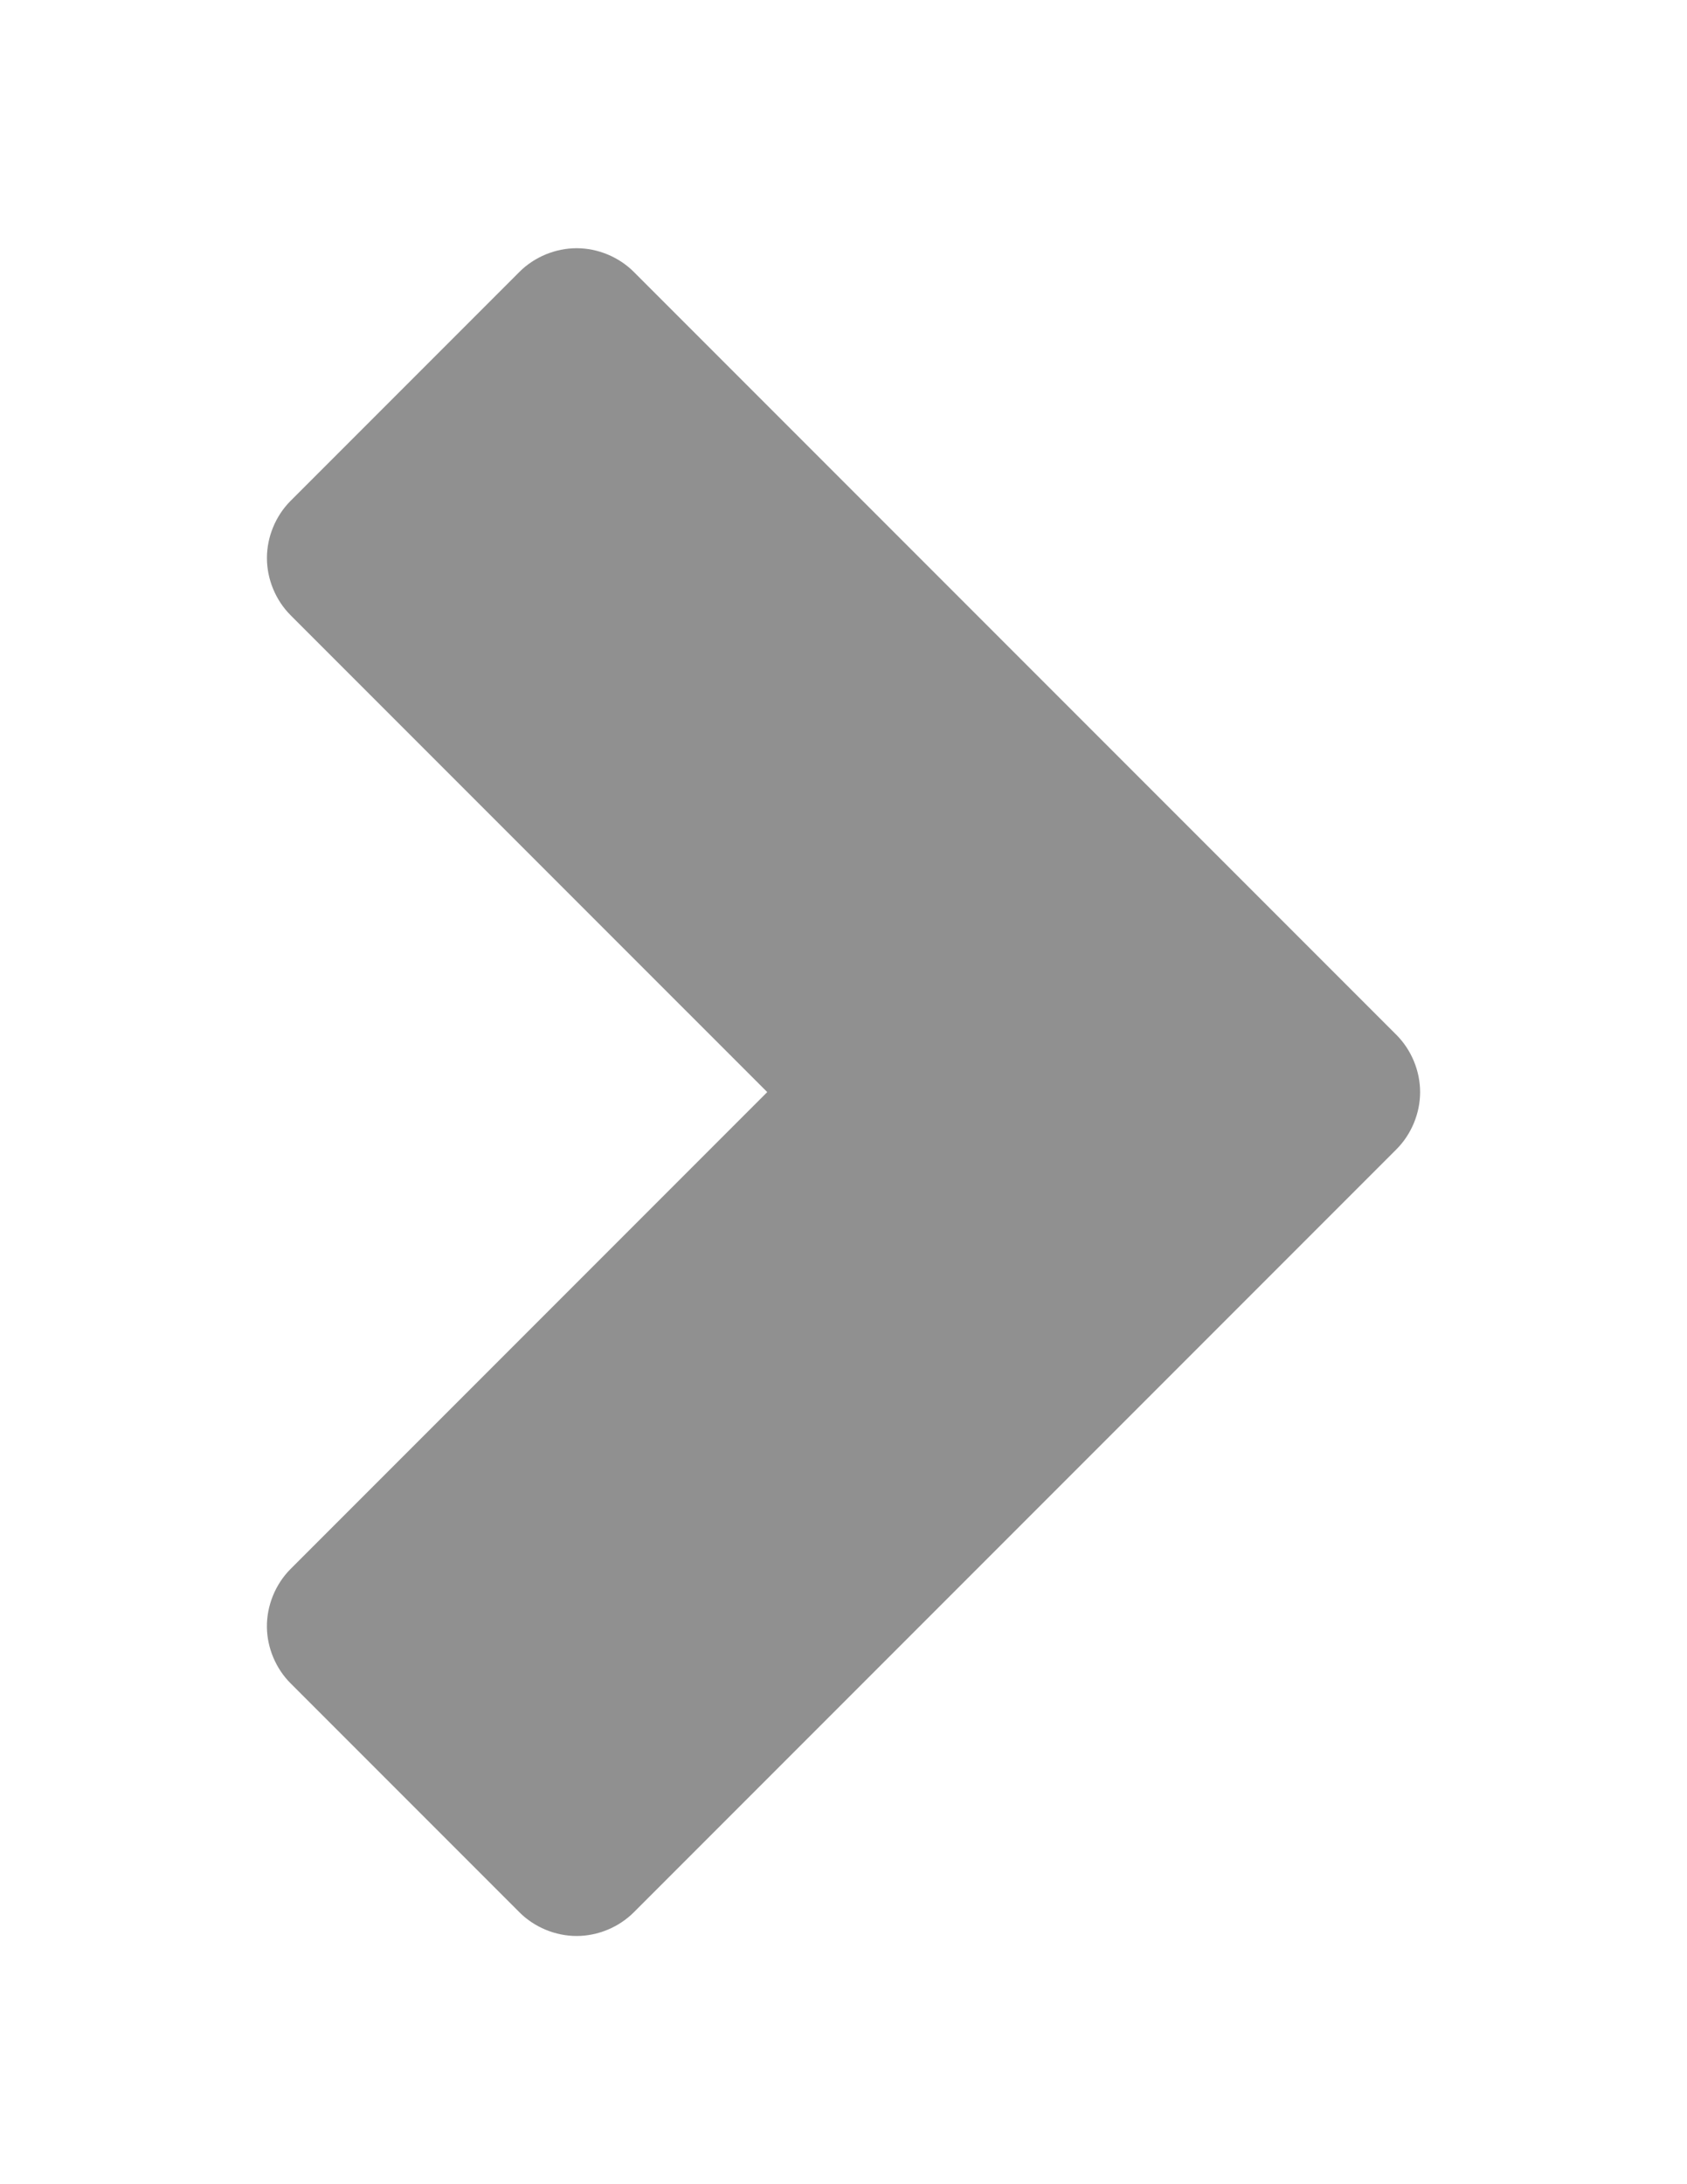 <?xml version="1.0" encoding="utf-8"?>
<!-- Generator: Adobe Illustrator 16.0.0, SVG Export Plug-In . SVG Version: 6.00 Build 0)  -->
<!DOCTYPE svg PUBLIC "-//W3C//DTD SVG 1.1//EN" "http://www.w3.org/Graphics/SVG/1.1/DTD/svg11.dtd">
<svg version="1.1" id="Capa_1" xmlns="http://www.w3.org/2000/svg" xmlns:xlink="http://www.w3.org/1999/xlink" x="0px" y="0px"
	 width="612px" height="792px" viewBox="0 0 612 792" enable-background="new 0 0 612 792" xml:space="preserve">
<g opacity="0.5">
	<path fill="#222222" d="M96.826,590.102c0.118,7.524,3.265,14.96,8.586,20.283l83.018,83.018c5.43,5.435,13.066,8.598,20.751,8.598
		s15.322-3.163,20.755-8.599l276.646-276.646c5.435-5.432,8.599-13.069,8.599-20.754s-3.164-15.322-8.599-20.755L229.936,98.6
		c-5.433-5.435-13.07-8.599-20.755-8.599s-15.321,3.164-20.754,8.599l-83.018,83.019c-5.421,5.431-8.575,13.058-8.575,20.729
		c0,7.673,3.154,15.3,8.575,20.73l172.924,172.923L105.409,568.922C99.879,574.457,96.71,582.277,96.826,590.102L96.826,590.102z"/>
</g>
</svg>
